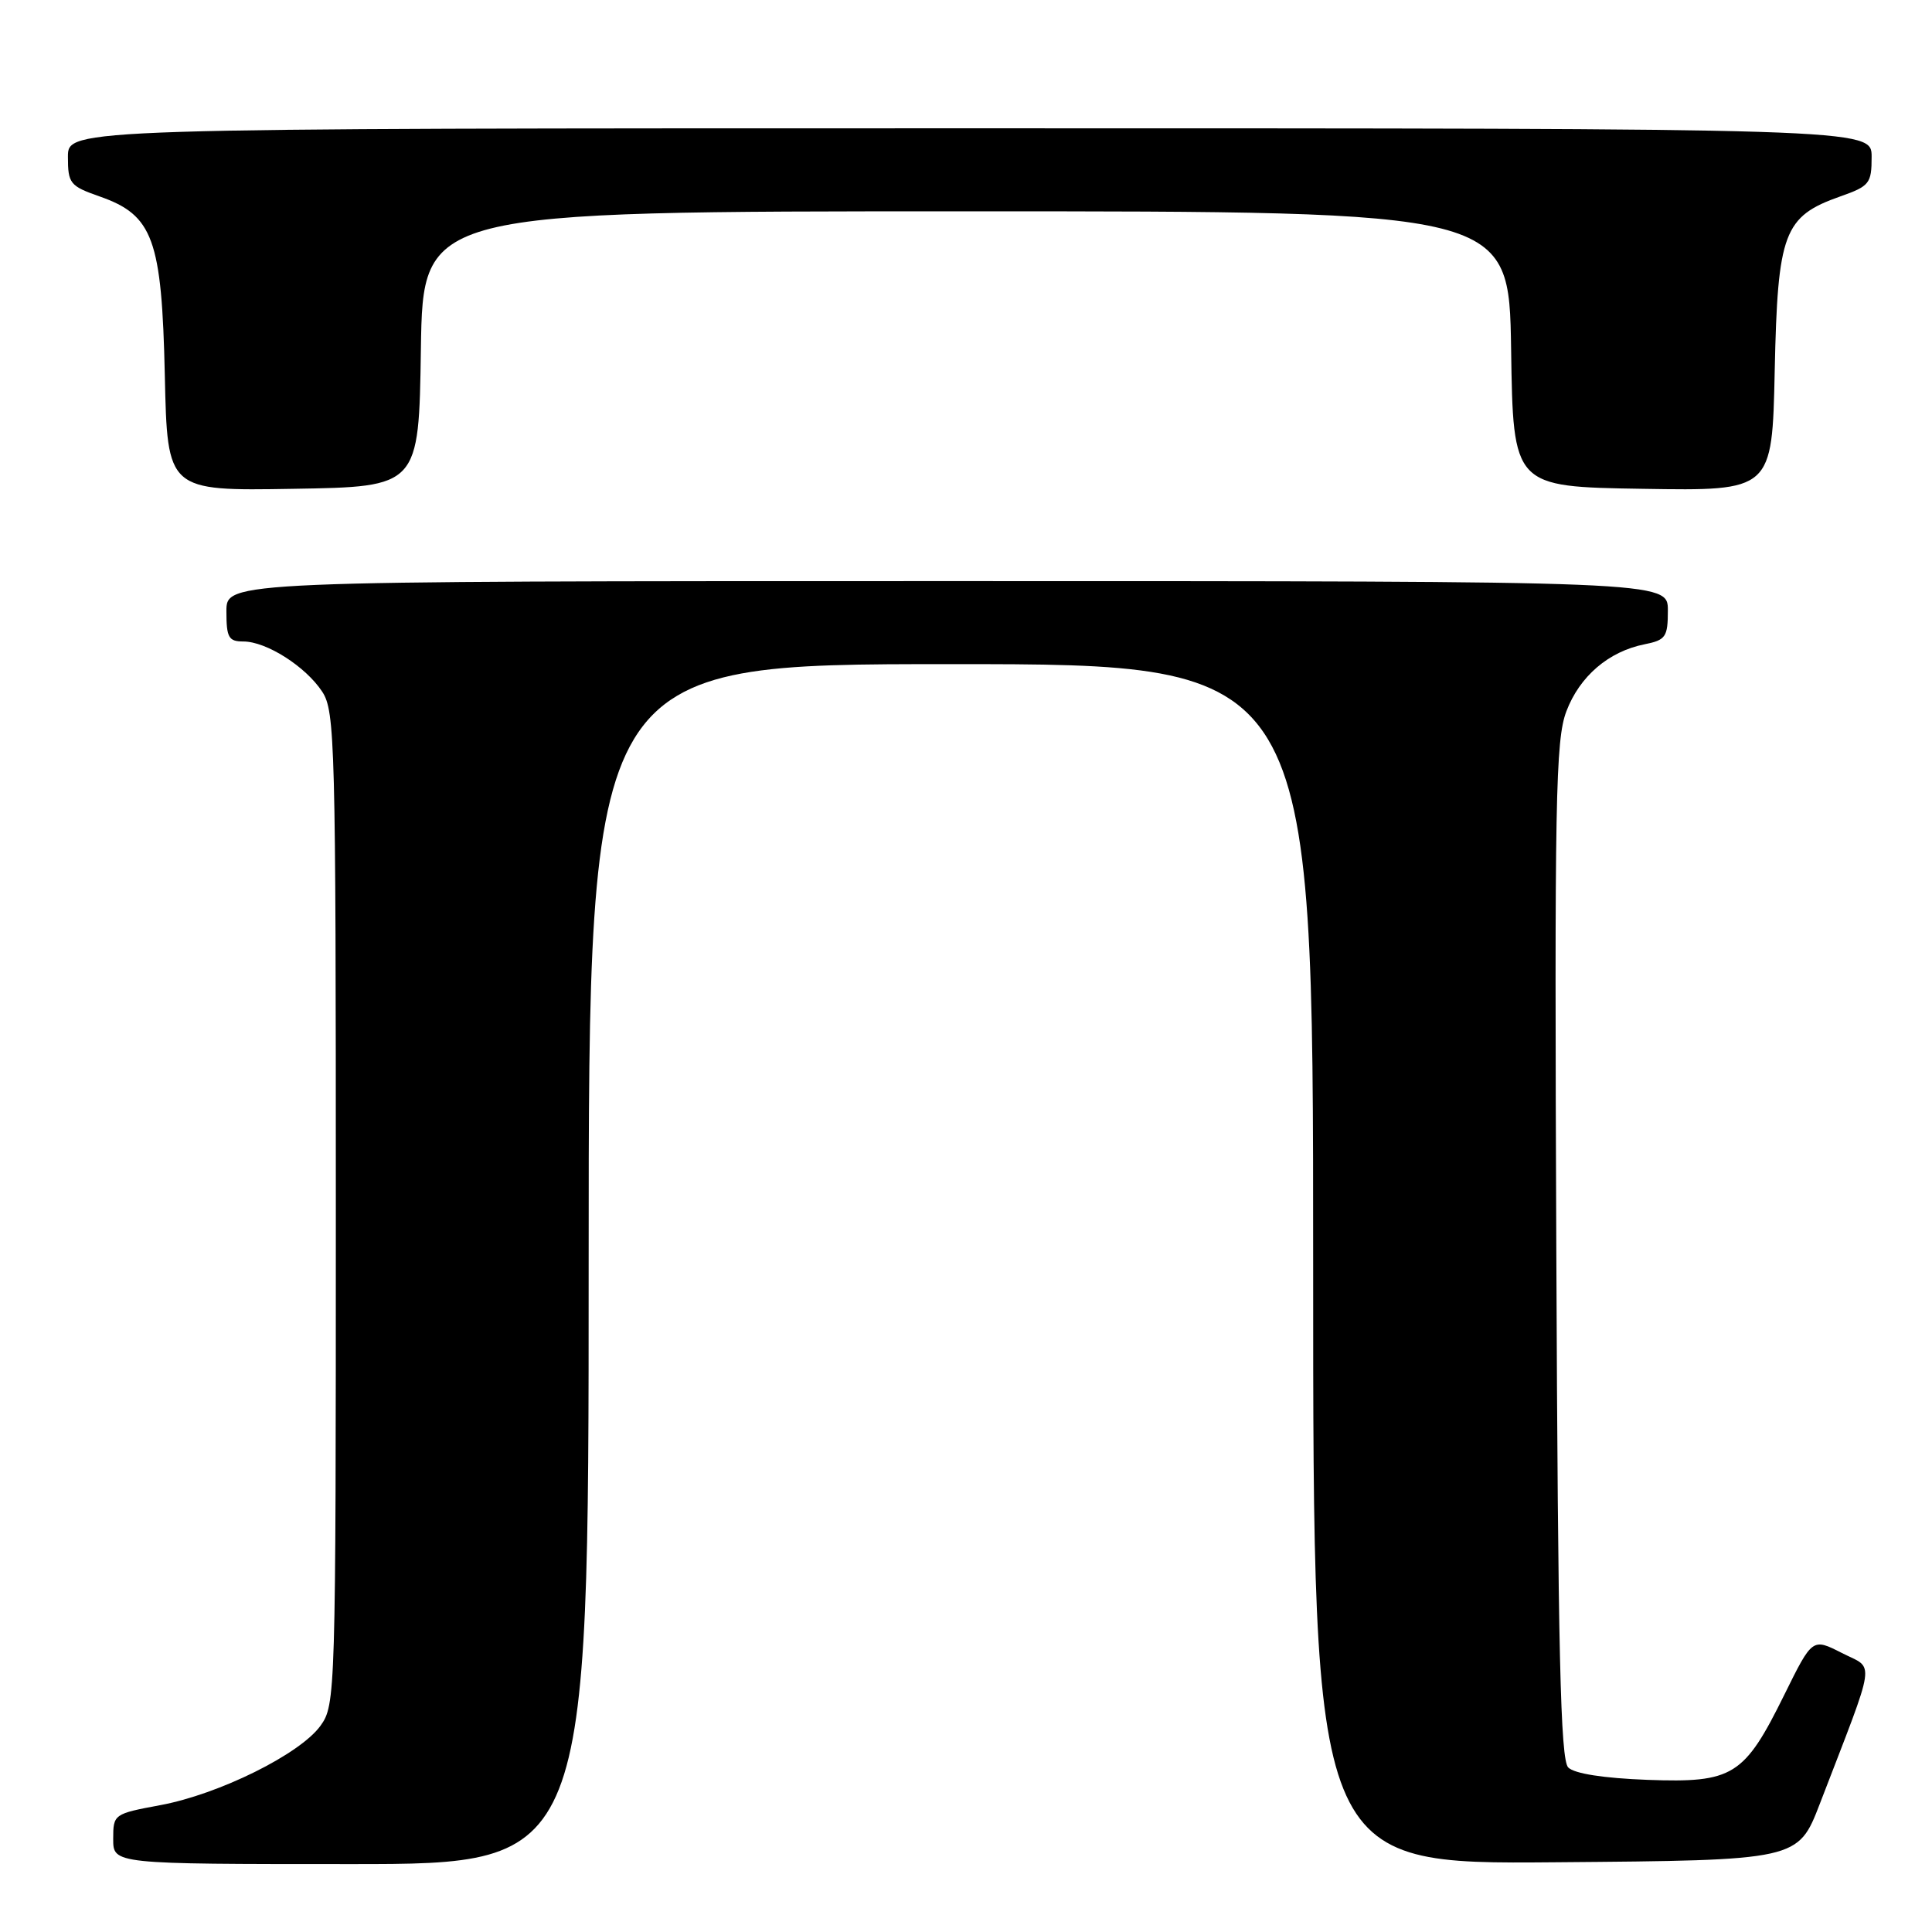 <?xml version="1.0" encoding="UTF-8" standalone="no"?>
<!DOCTYPE svg PUBLIC "-//W3C//DTD SVG 1.1//EN" "http://www.w3.org/Graphics/SVG/1.1/DTD/svg11.dtd" >
<svg xmlns="http://www.w3.org/2000/svg" xmlns:xlink="http://www.w3.org/1999/xlink" version="1.1" viewBox="0 0 256 256">
 <g >
 <path fill="currentColor"
d=" M 78.00 167.50 C 78.00 88.00 78.00 88.00 126.00 88.00 C 174.00 88.00 174.00 88.00 174.00 167.51 C 174.00 247.03 174.00 247.03 206.13 246.76 C 238.25 246.50 238.25 246.50 241.14 239.00 C 248.74 219.25 248.45 221.27 244.06 219.03 C 240.15 217.04 240.15 217.04 236.44 224.55 C 231.11 235.35 229.65 236.25 218.30 235.84 C 212.49 235.62 208.62 235.02 207.80 234.20 C 206.77 233.17 206.44 219.17 206.22 165.70 C 205.97 105.94 206.12 98.03 207.55 94.26 C 209.31 89.61 213.15 86.32 217.92 85.37 C 220.72 84.81 221.00 84.40 221.00 80.88 C 221.00 77.00 221.00 77.00 125.50 77.00 C 30.00 77.00 30.00 77.00 30.00 81.00 C 30.00 84.48 30.29 85.00 32.25 85.00 C 35.32 85.01 40.51 88.32 42.70 91.66 C 44.39 94.24 44.50 98.47 44.50 160.13 C 44.50 224.69 44.46 225.90 42.46 228.68 C 39.75 232.43 29.01 237.75 21.25 239.19 C 15.07 240.34 15.00 240.39 15.00 243.68 C 15.00 247.00 15.00 247.00 46.50 247.00 C 78.00 247.00 78.00 247.00 78.00 167.50 Z  M 55.77 46.25 C 56.05 28.00 56.05 28.00 128.00 28.00 C 199.95 28.00 199.95 28.00 200.23 46.25 C 200.50 64.50 200.50 64.50 217.66 64.77 C 234.82 65.05 234.82 65.05 235.16 49.09 C 235.55 30.82 236.35 28.67 243.84 26.03 C 247.73 24.66 248.00 24.31 248.00 20.78 C 248.00 17.00 248.00 17.00 128.50 17.00 C 9.00 17.00 9.00 17.00 9.00 20.78 C 9.00 24.32 9.27 24.65 13.20 26.03 C 20.29 28.51 21.44 31.67 21.84 49.77 C 22.18 65.05 22.18 65.05 38.84 64.77 C 55.50 64.50 55.50 64.50 55.77 46.25 Z "/>
</g>
</svg>